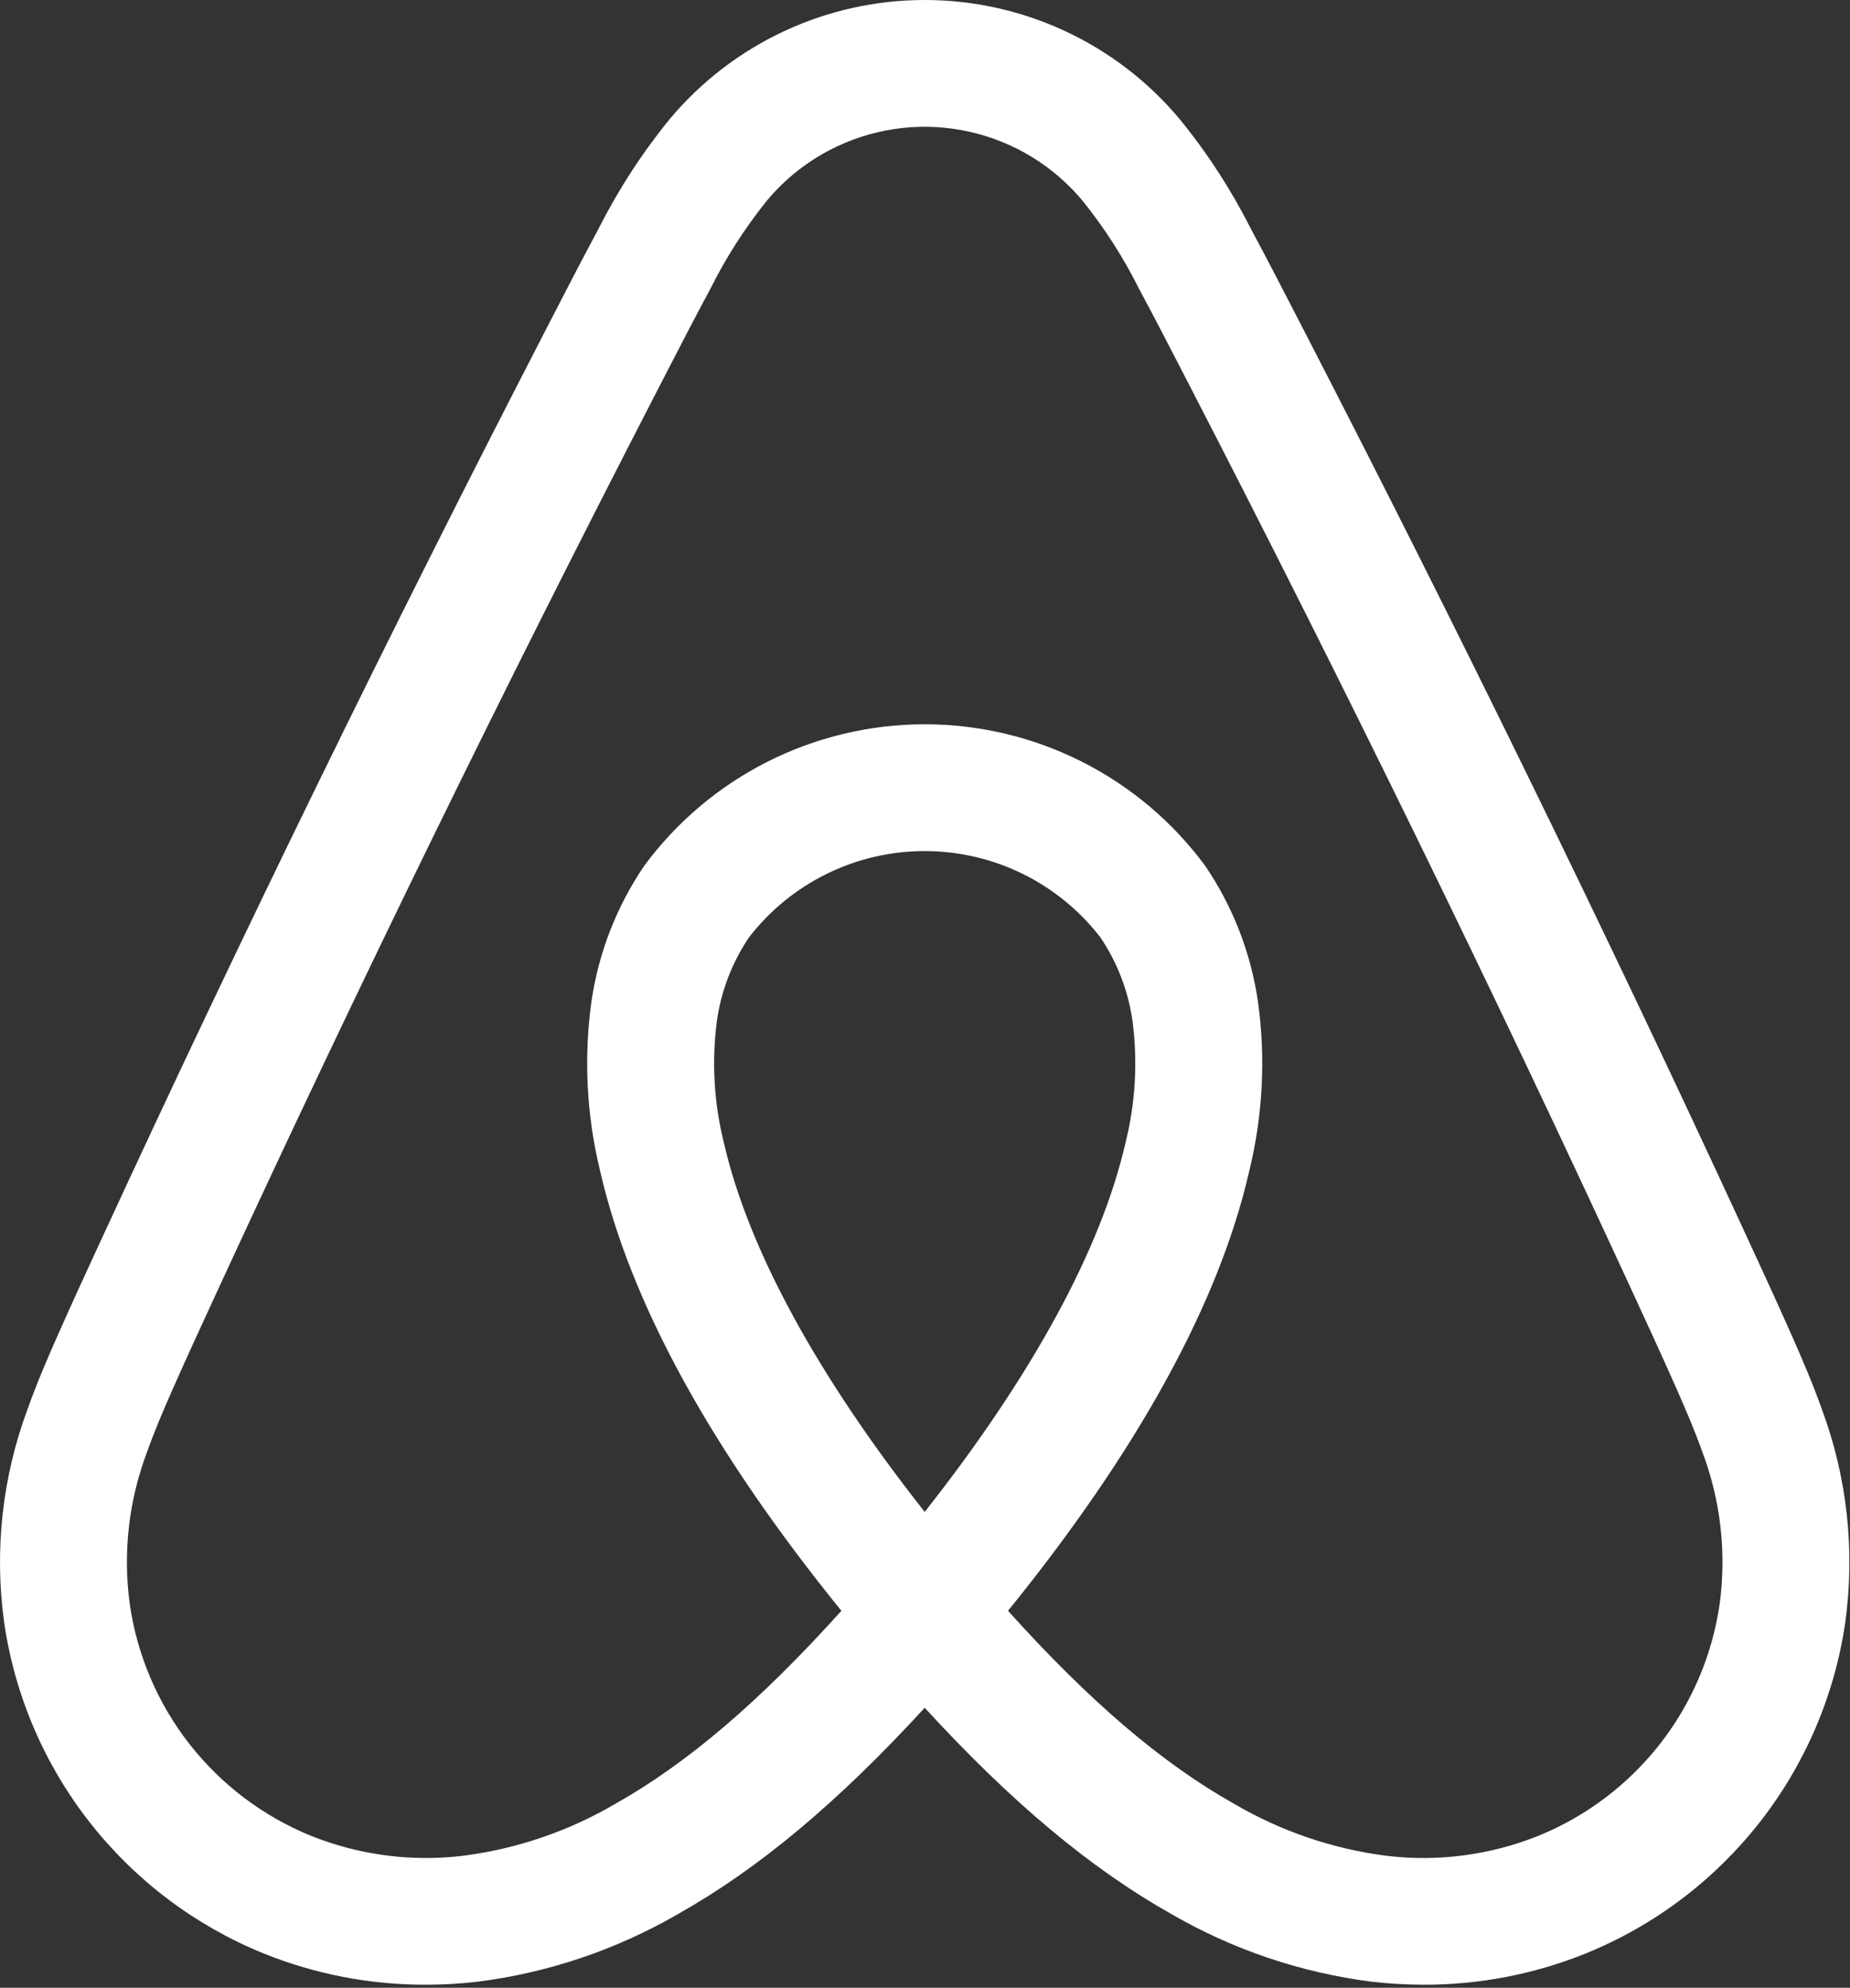<svg width="176" height="189" viewBox="0 0 176 189" fill="none" xmlns="http://www.w3.org/2000/svg">
<rect x="0" y="0" width="176" height="189" fill="#333333" stroke="none"/>
<g clip-path="url(#clip0_3864_20)">
<path d="M173.299 133.927C172.453 131.552 171.464 129.254 170.523 127.124C169.075 123.849 167.558 120.567 166.091 117.395L165.974 117.143C152.889 88.807 138.844 60.082 124.231 31.769L123.61 30.566C122.12 27.675 120.579 24.686 118.997 21.748C117.121 18.03 114.845 14.528 112.21 11.303C109.242 7.763 105.533 4.917 101.346 2.965C97.156 1.012 92.589 -0 87.966 0C83.343 0.001 78.777 1.014 74.587 2.968C70.401 4.921 66.693 7.769 63.725 11.309C61.093 14.535 58.819 18.036 56.942 21.753C55.348 24.717 53.792 27.734 52.287 30.652L51.711 31.769C37.097 60.084 23.053 88.808 9.968 117.143L9.777 117.555C8.335 120.675 6.844 123.903 5.42 127.123C4.478 129.251 3.491 131.547 2.644 133.928C0.218 140.415 -0.556 147.403 0.394 154.263C1.402 161.198 4.206 167.748 8.528 173.264C12.854 178.784 18.546 183.079 25.041 185.723C29.95 187.709 35.197 188.724 40.492 188.712C42.155 188.712 43.817 188.615 45.469 188.422C52.166 187.569 58.625 185.39 64.469 182.012C72.133 177.706 79.703 171.397 87.971 162.379C96.24 171.397 103.809 177.706 111.473 182.012C117.317 185.39 123.776 187.569 130.473 188.422C132.125 188.615 133.788 188.711 135.451 188.712C140.746 188.724 145.993 187.709 150.901 185.723C157.397 183.079 163.089 178.783 167.414 173.263C171.736 167.748 174.541 161.198 175.549 154.263C176.497 147.403 175.724 140.414 173.299 133.927ZM87.971 143.757C77.736 130.783 71.167 118.734 68.862 108.633C67.918 104.849 67.695 100.92 68.205 97.053C68.607 94.217 69.649 91.51 71.251 89.135C73.224 86.579 75.756 84.51 78.654 83.086C81.554 81.662 84.742 80.922 87.973 80.922C91.203 80.923 94.391 81.663 97.29 83.087C100.188 84.511 102.72 86.581 104.692 89.138C106.294 91.513 107.335 94.22 107.738 97.056C108.248 100.925 108.024 104.855 107.079 108.641C104.771 118.74 98.204 130.786 87.971 143.757ZM163.593 152.556C162.887 157.404 160.927 161.984 157.906 165.841C154.881 169.7 150.901 172.703 146.36 174.553C141.765 176.394 136.78 177.046 131.866 176.449C126.76 175.791 121.838 174.11 117.396 171.506C110.574 167.674 103.668 161.79 95.898 153.159C108.268 137.905 115.993 123.845 118.853 111.323C120.14 106.057 120.42 100.595 119.676 95.226C119.001 90.6 117.284 86.187 114.654 82.322C111.571 78.148 107.552 74.757 102.919 72.422C98.283 70.084 93.164 68.867 87.972 68.867C82.781 68.866 77.662 70.084 73.026 72.42C68.393 74.755 64.373 78.146 61.29 82.319C58.661 86.183 56.943 90.595 56.268 95.22C55.523 100.587 55.801 106.046 57.086 111.31C59.945 123.839 67.67 137.901 80.045 153.16C72.274 161.79 65.368 167.674 58.546 171.507C54.104 174.111 49.182 175.791 44.076 176.449C39.162 177.046 34.177 176.394 29.582 174.553C25.041 172.703 21.061 169.7 18.035 165.841C15.015 161.983 13.055 157.404 12.35 152.556C11.673 147.628 12.249 142.61 14.025 137.964C14.7 136.067 15.49 134.204 16.469 131.992C17.853 128.861 19.323 125.679 20.744 122.603L20.935 122.189C33.947 94.014 47.914 65.449 62.449 37.288L63.027 36.167C64.507 33.296 66.037 30.328 67.581 27.46C69.058 24.503 70.845 21.712 72.913 19.133C74.746 16.919 77.046 15.137 79.648 13.914C83.572 12.07 87.997 11.581 92.229 12.525C96.46 13.47 100.258 15.793 103.026 19.131C105.095 21.707 106.883 24.497 108.359 27.454C109.888 30.297 111.405 33.238 112.872 36.083L113.494 37.29C128.027 65.447 141.994 94.011 155.008 122.192L155.124 122.445C156.57 125.574 158.066 128.808 159.474 131.992C160.454 134.208 161.245 136.072 161.918 137.963C163.693 142.609 164.269 147.628 163.593 152.556Z" fill="white"/>
</g>
<defs>
<clipPath id="clip0_3864_20">
<rect width="175.942" height="189" fill="white"/>
</clipPath>
</defs>
</svg>
